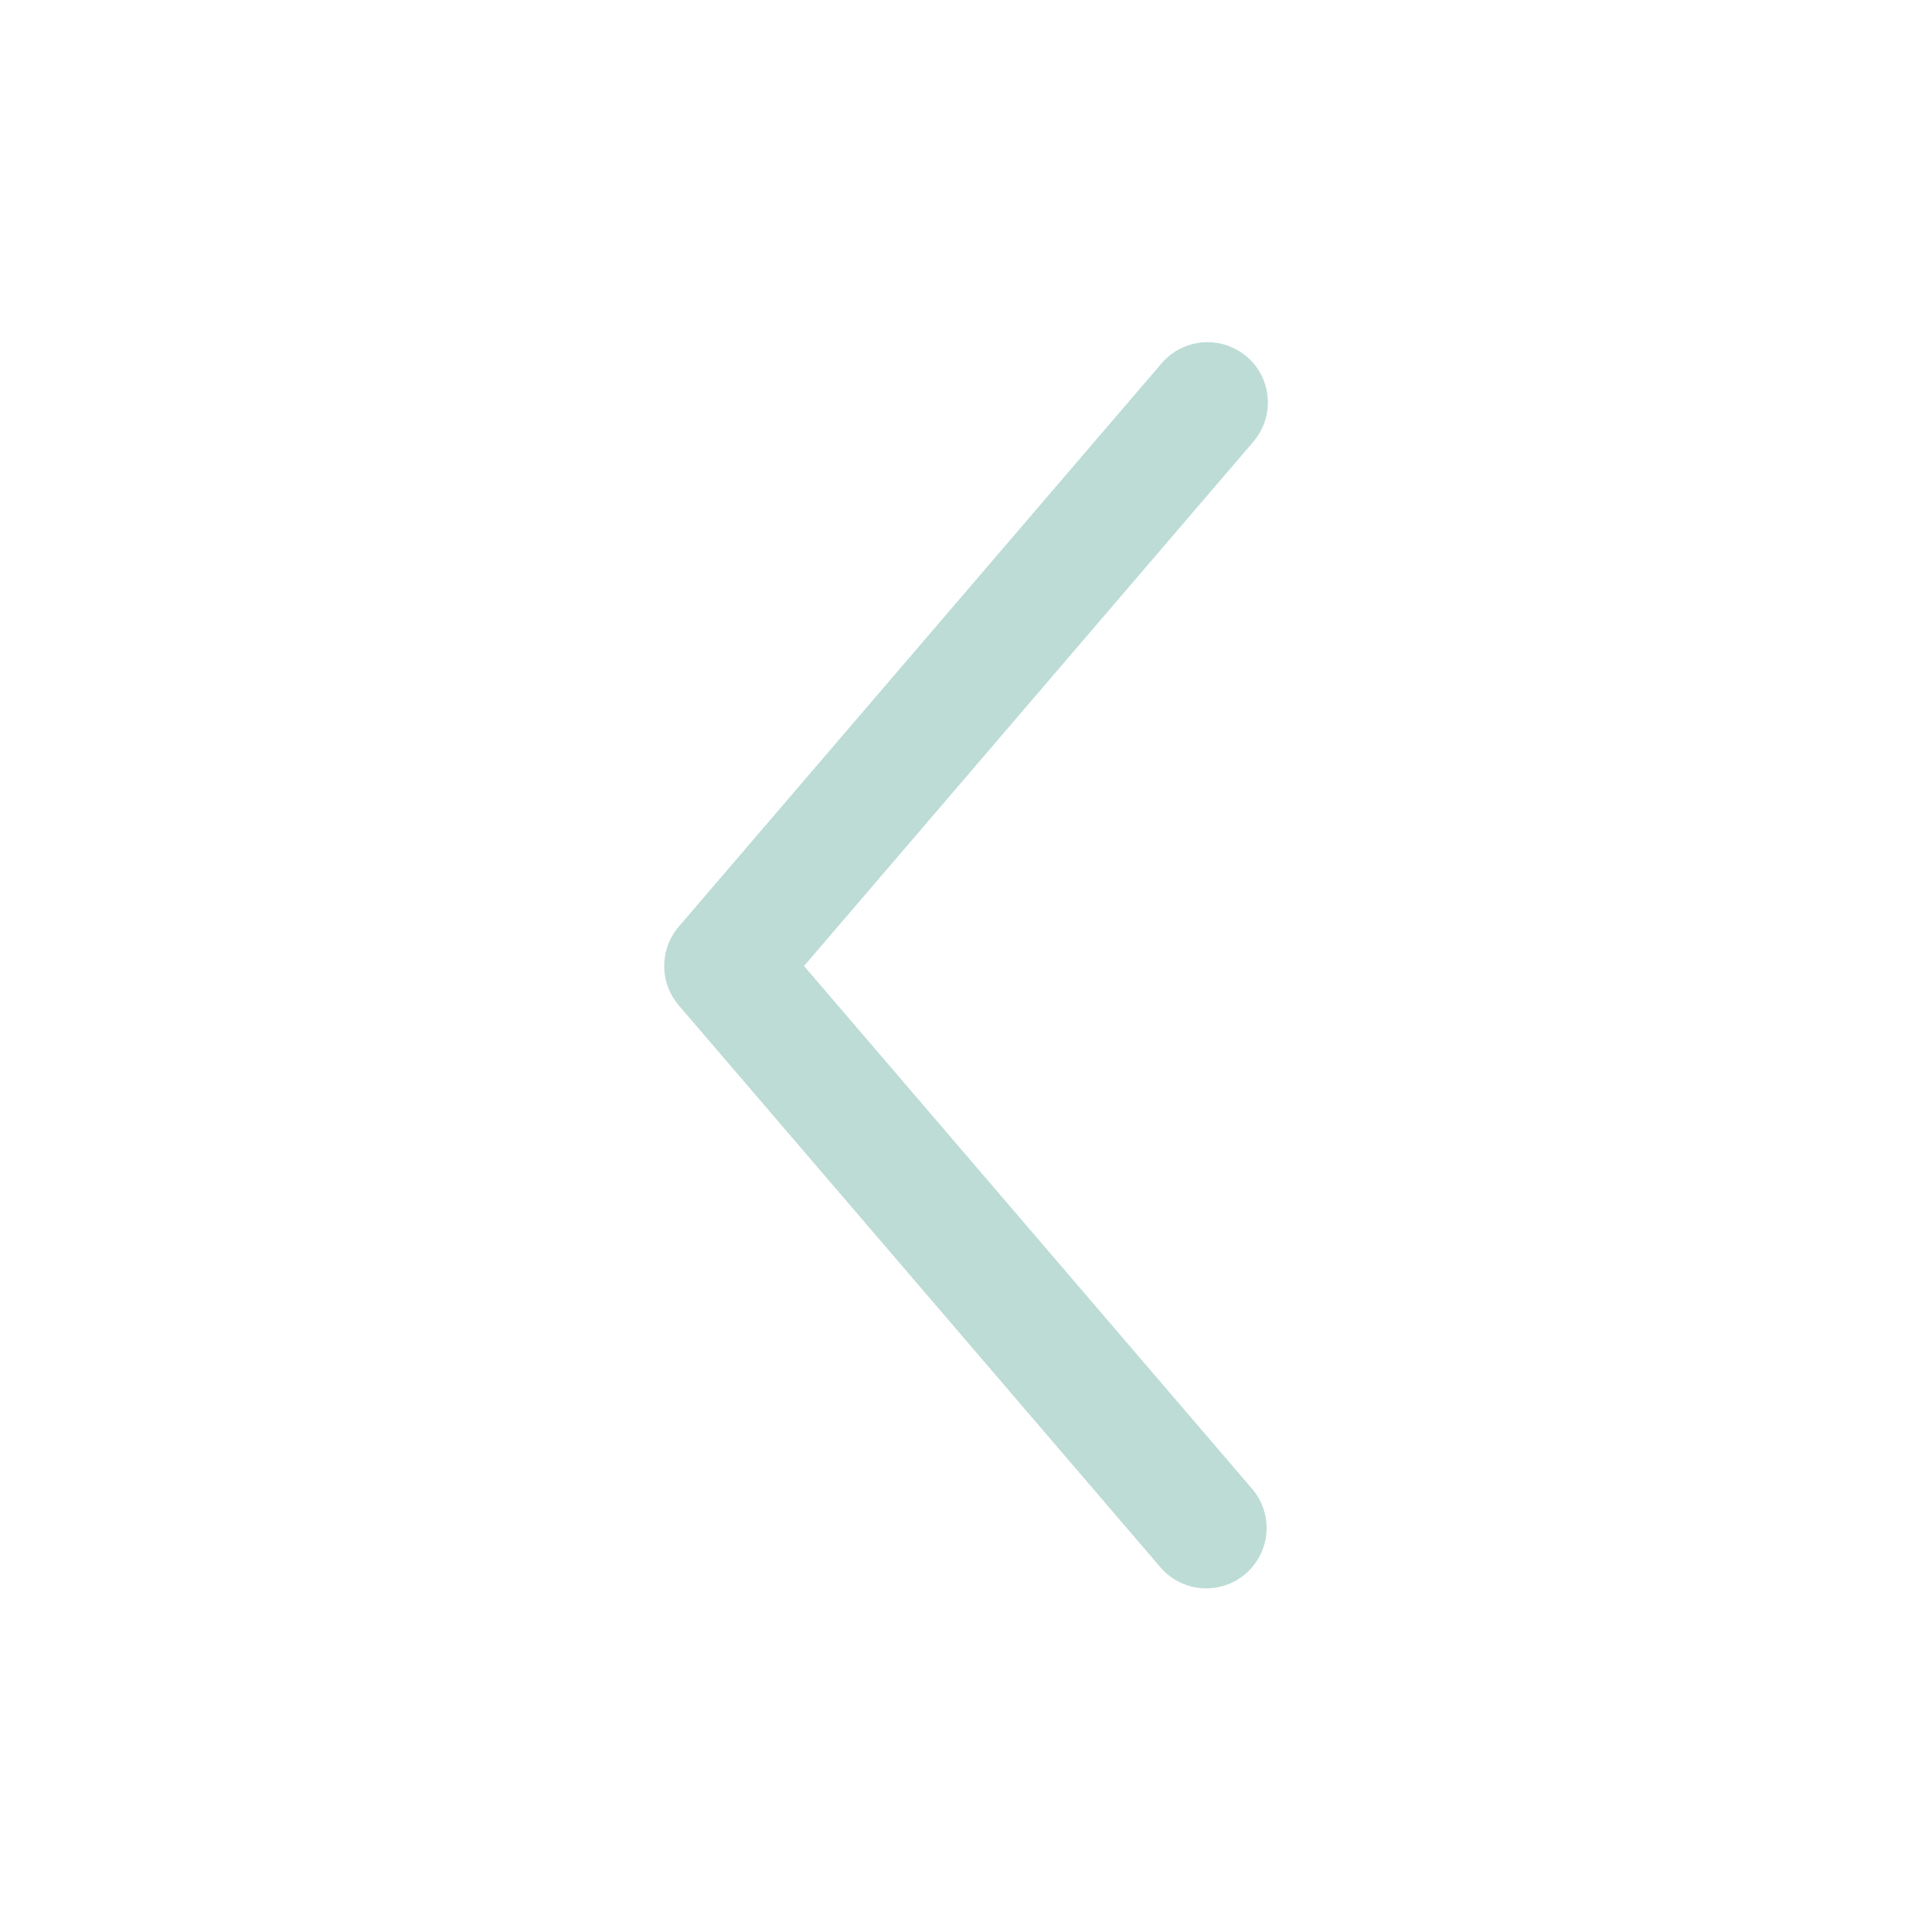<svg width="24" height="24" viewBox="0 0 24 24" fill="none" xmlns="http://www.w3.org/2000/svg">
<path fill-rule="evenodd" clip-rule="evenodd" d="M15.488 4.43C15.563 4.494 15.624 4.572 15.669 4.66C15.713 4.748 15.74 4.844 15.748 4.942C15.755 5.04 15.743 5.139 15.713 5.233C15.682 5.326 15.633 5.413 15.569 5.488L9.988 12L15.569 18.512C15.691 18.664 15.749 18.857 15.731 19.051C15.713 19.245 15.62 19.424 15.472 19.551C15.325 19.677 15.133 19.742 14.939 19.73C14.745 19.718 14.562 19.631 14.431 19.488L8.431 12.488C8.315 12.352 8.251 12.179 8.251 12C8.251 11.821 8.315 11.648 8.431 11.512L14.431 4.512C14.56 4.361 14.745 4.268 14.943 4.253C15.141 4.237 15.337 4.302 15.488 4.431V4.43Z" fill="#BDDCD6"/>
</svg>
